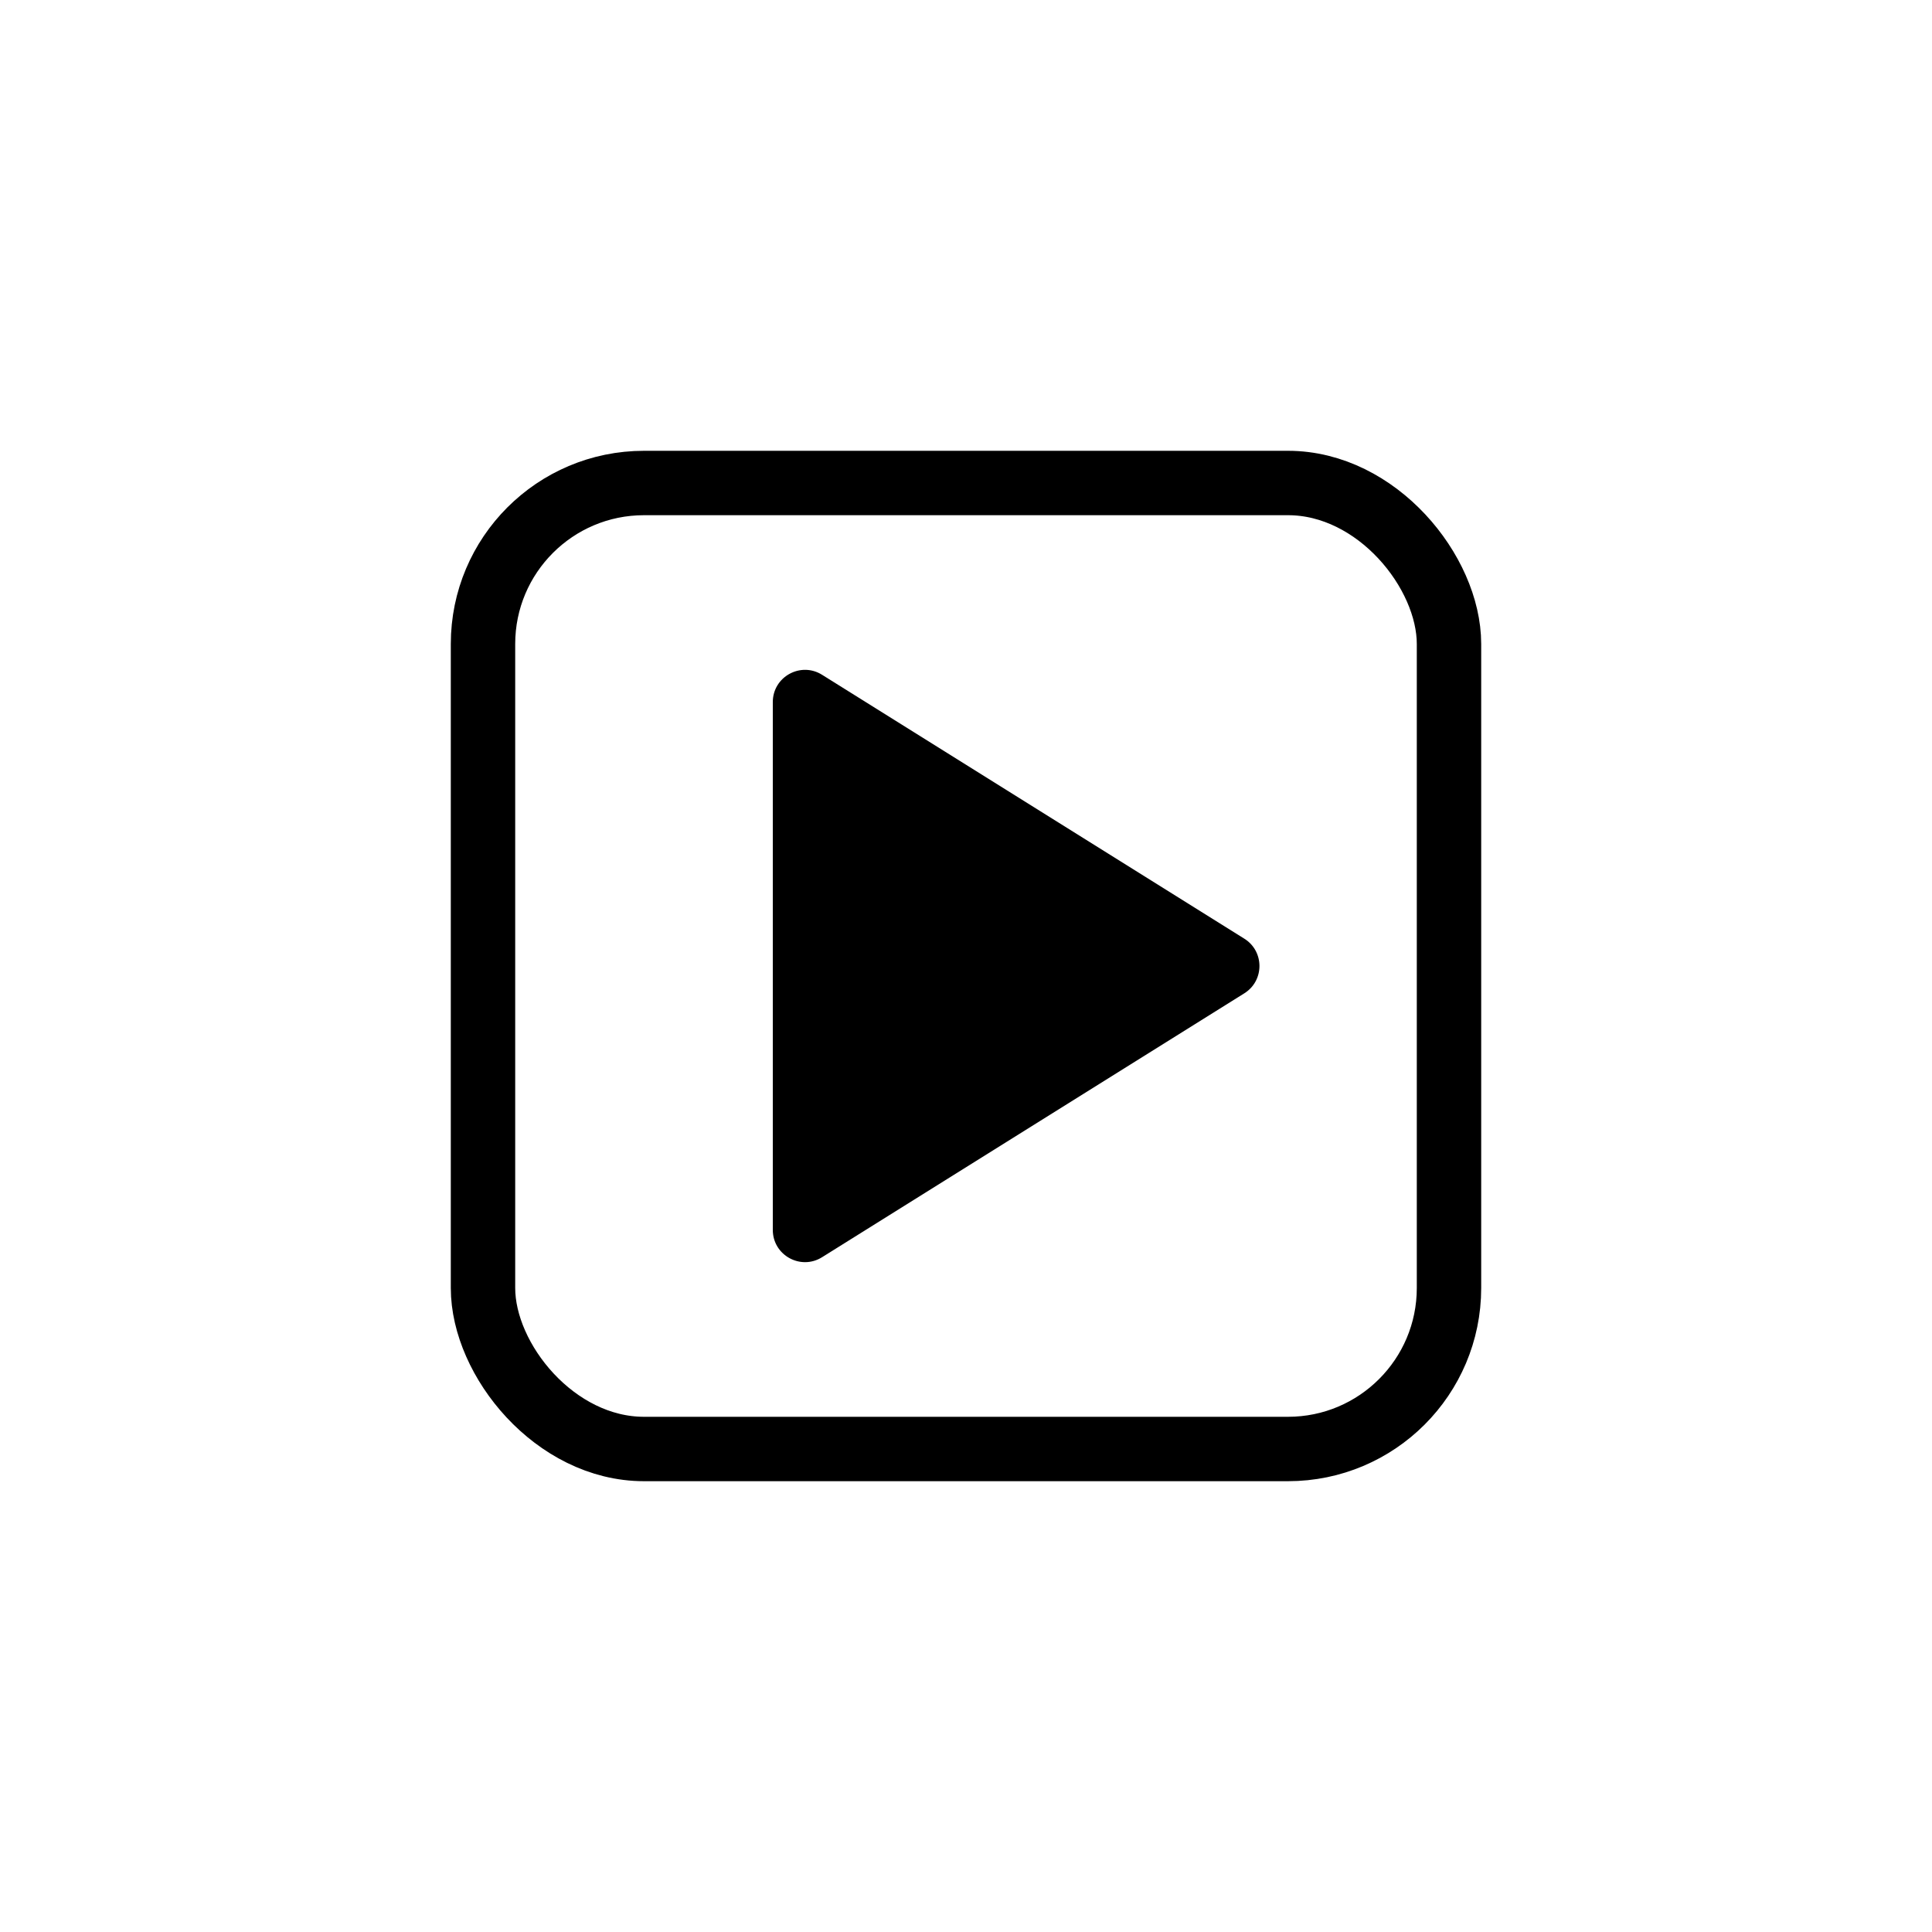 <svg width="30" height="30" viewBox="0 0 30 30" fill="none" xmlns="http://www.w3.org/2000/svg">
<rect x="7.5" y="7.5" width="15" height="15" rx="2.5" stroke="black"/>
<path d="M12 19.098V10.902C12 10.509 12.432 10.27 12.765 10.478L19.322 14.576C19.635 14.772 19.635 15.228 19.322 15.424L12.765 19.522C12.432 19.73 12 19.491 12 19.098Z" fill="black"/>
</svg>

